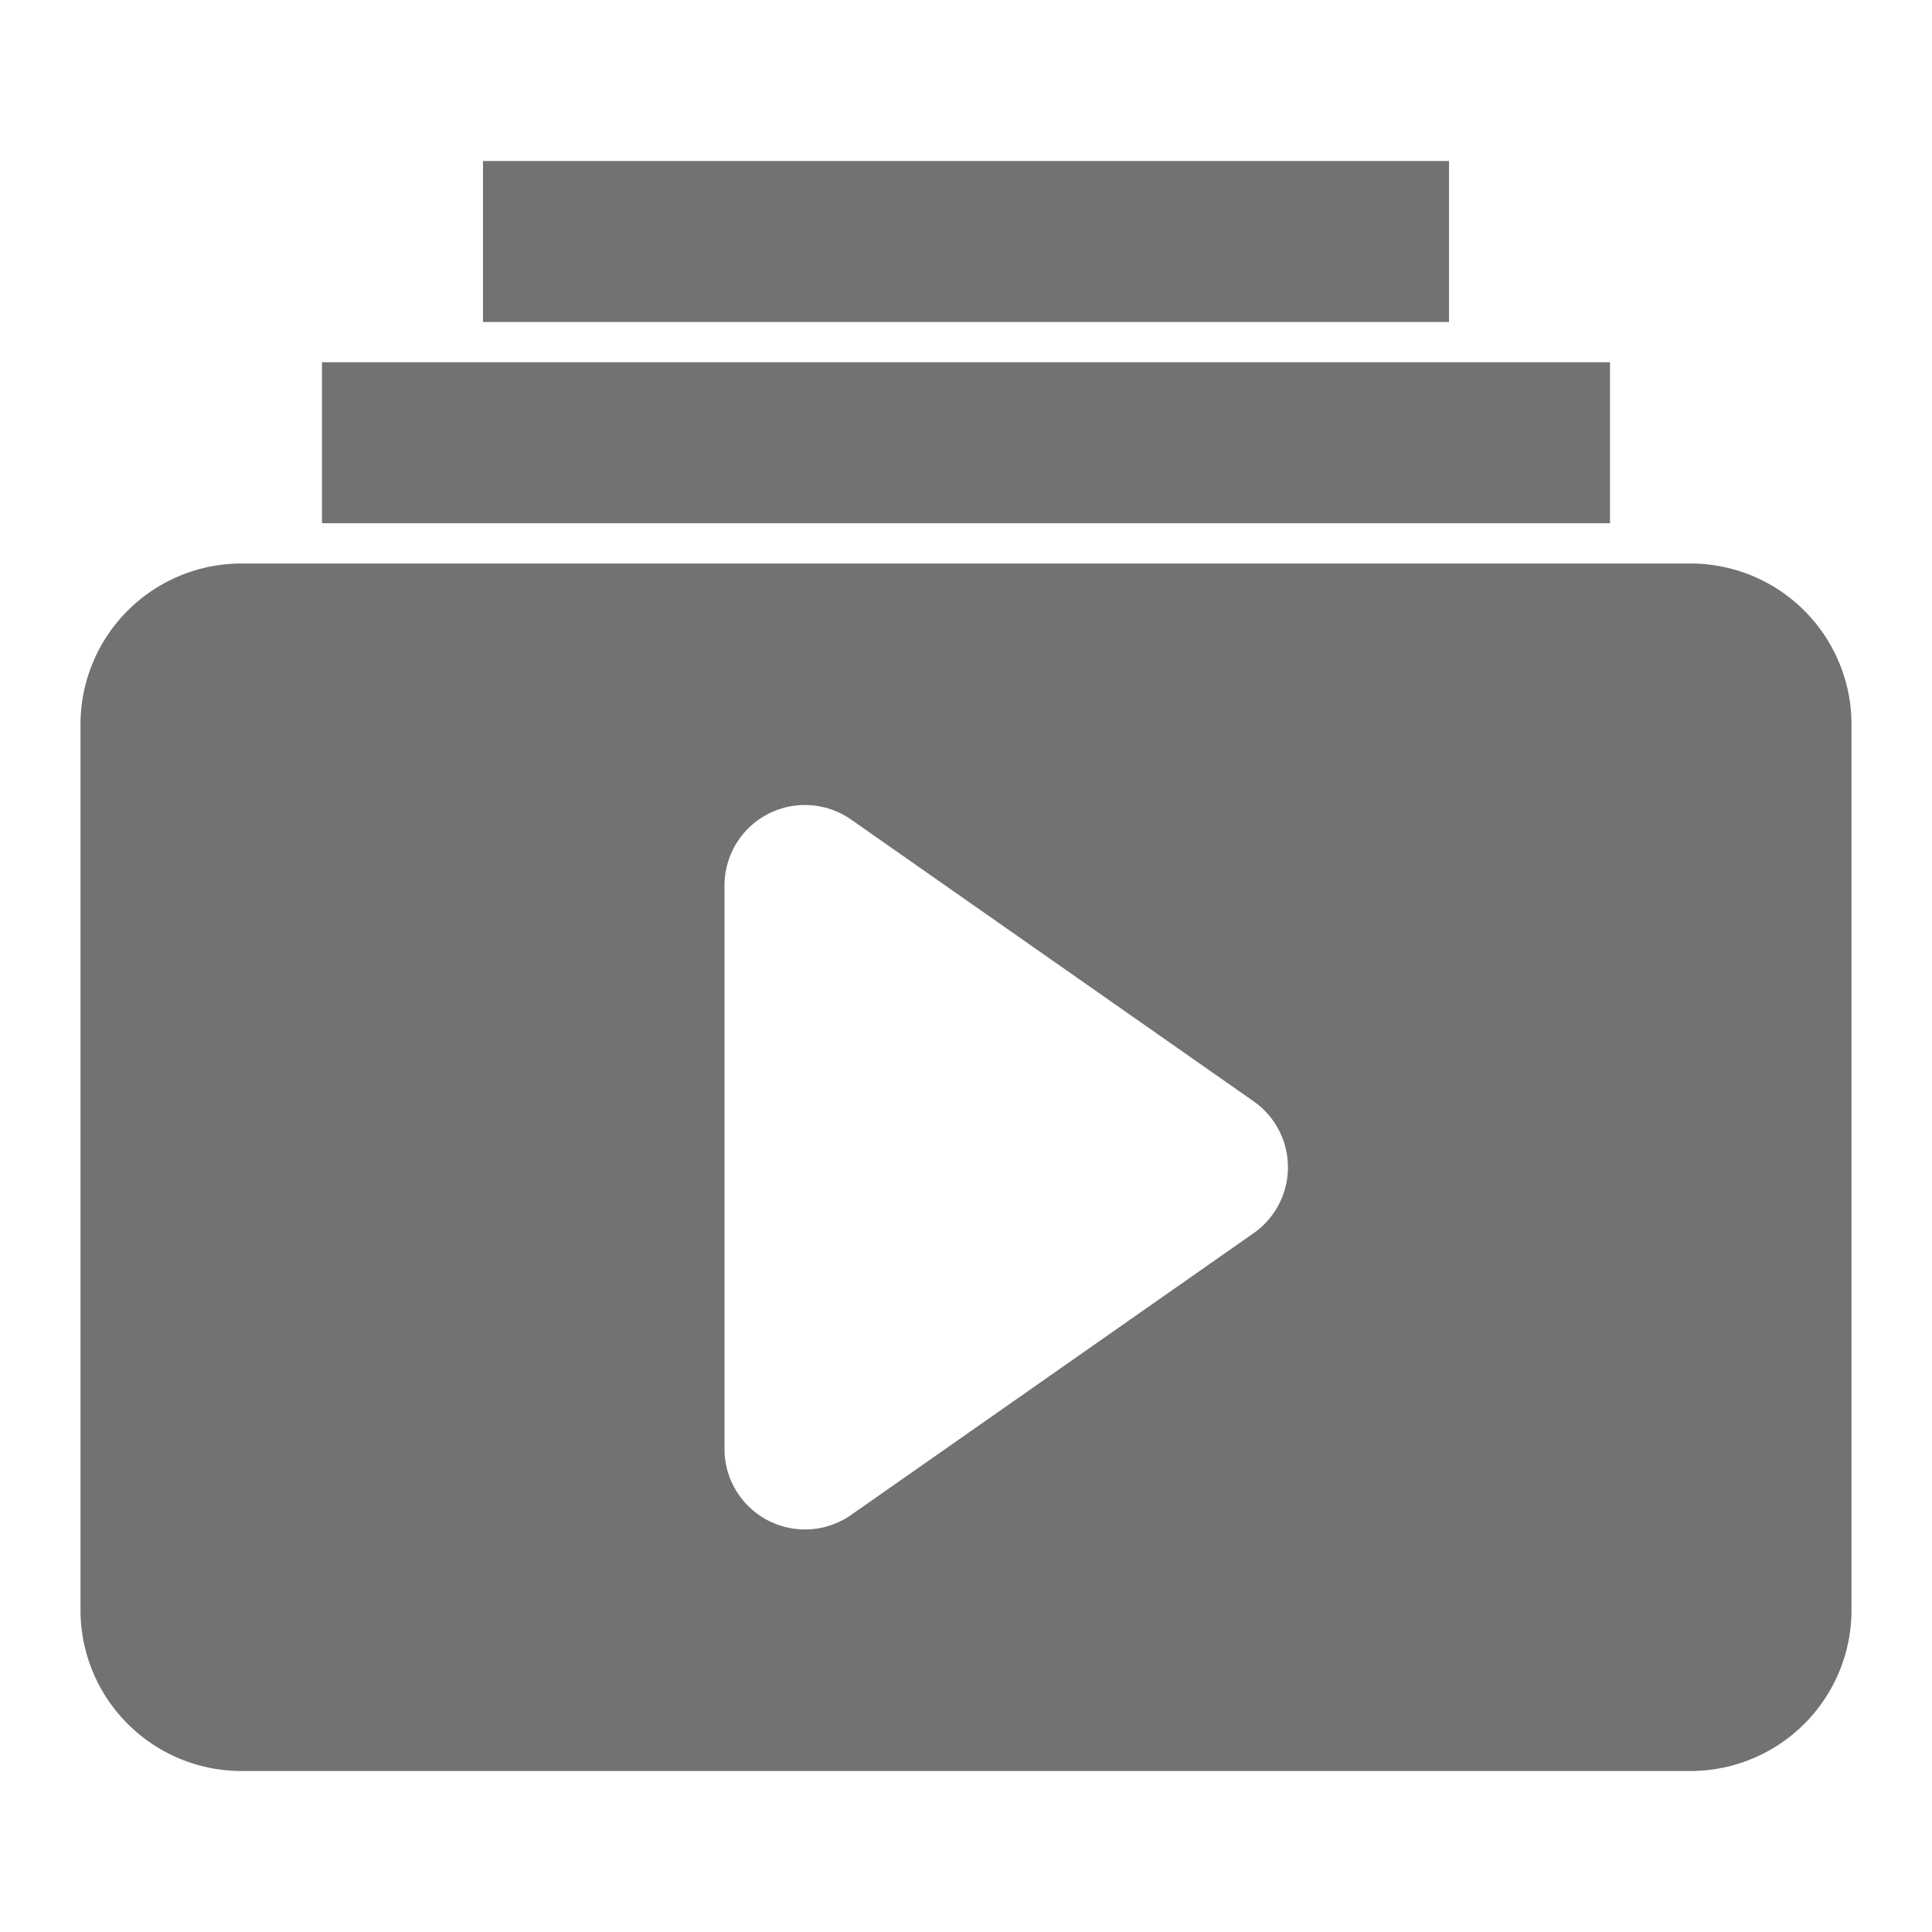 <svg fill="none" viewBox="0 0 24 24" xmlns="http://www.w3.org/2000/svg"><path clip-rule="evenodd" d="M1 9a2 2 0 0 1 2-2h18a2 2 0 0 1 2 2v11a2 2 0 0 1-2 2H3a2 2 0 0 1-2-2V9Zm8.538 1.113a1 1 0 0 1 1.035.068l5 3.5a1 1 0 0 1 0 1.638l-5 3.5A1 1 0 0 1 9 18v-7a1 1 0 0 1 .538-.887ZM20 6.5H4v-2h16v2ZM18 4H6V2h12v2Z" fill="#727272" fill-rule="evenodd" class="fill-000000"></path></svg>